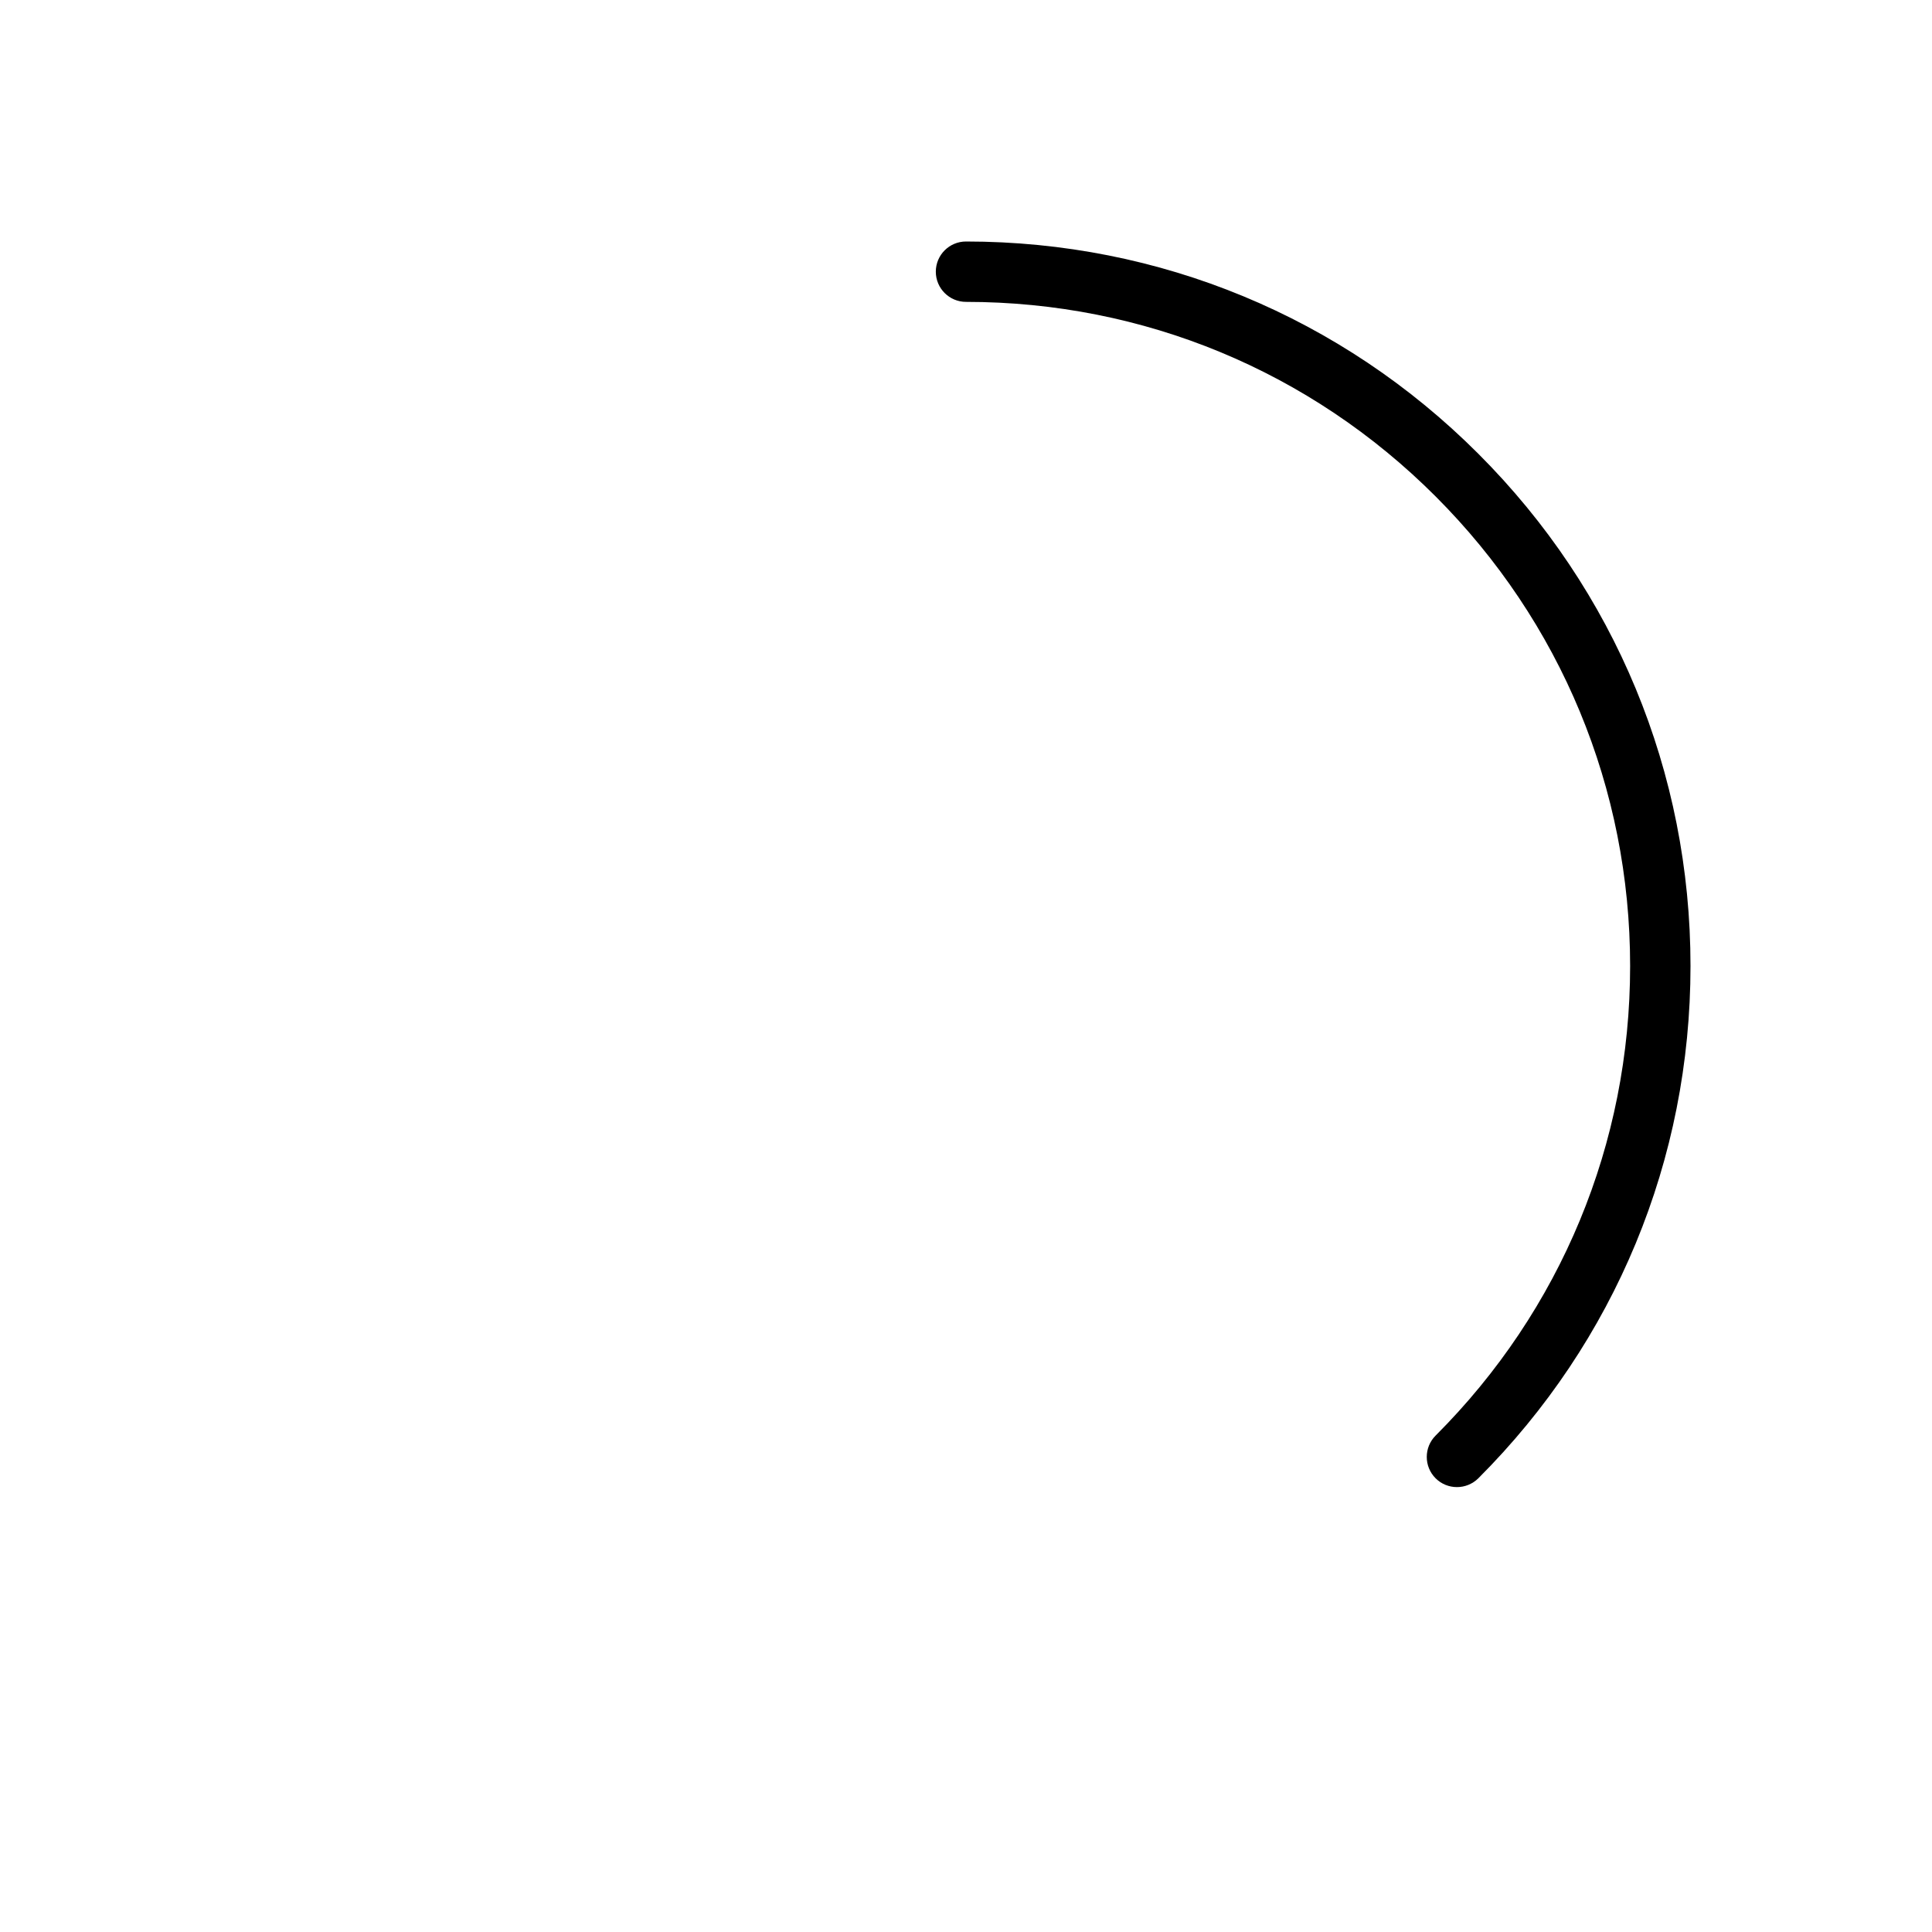 <svg version="1.1" xmlns="http://www.w3.org/2000/svg" width="32" height="32" viewBox="0 0 32 32">
<title>circle-3-8</title>
<path d="M24.485 7.515c-2.266-2.267-5.28-3.515-8.485-3.515-0.276 0-0.5 0.224-0.5 0.5s0.224 0.5 0.5 0.5c2.938 0 5.701 1.144 7.778 3.222s3.222 4.84 3.222 7.778-1.145 5.701-3.222 7.778c-0.195 0.195-0.195 0.512 0 0.707 0.098 0.098 0.226 0.146 0.354 0.146s0.256-0.049 0.354-0.146c2.266-2.266 3.514-5.28 3.514-8.485s-1.248-6.219-3.515-8.485z"></path>
</svg>
